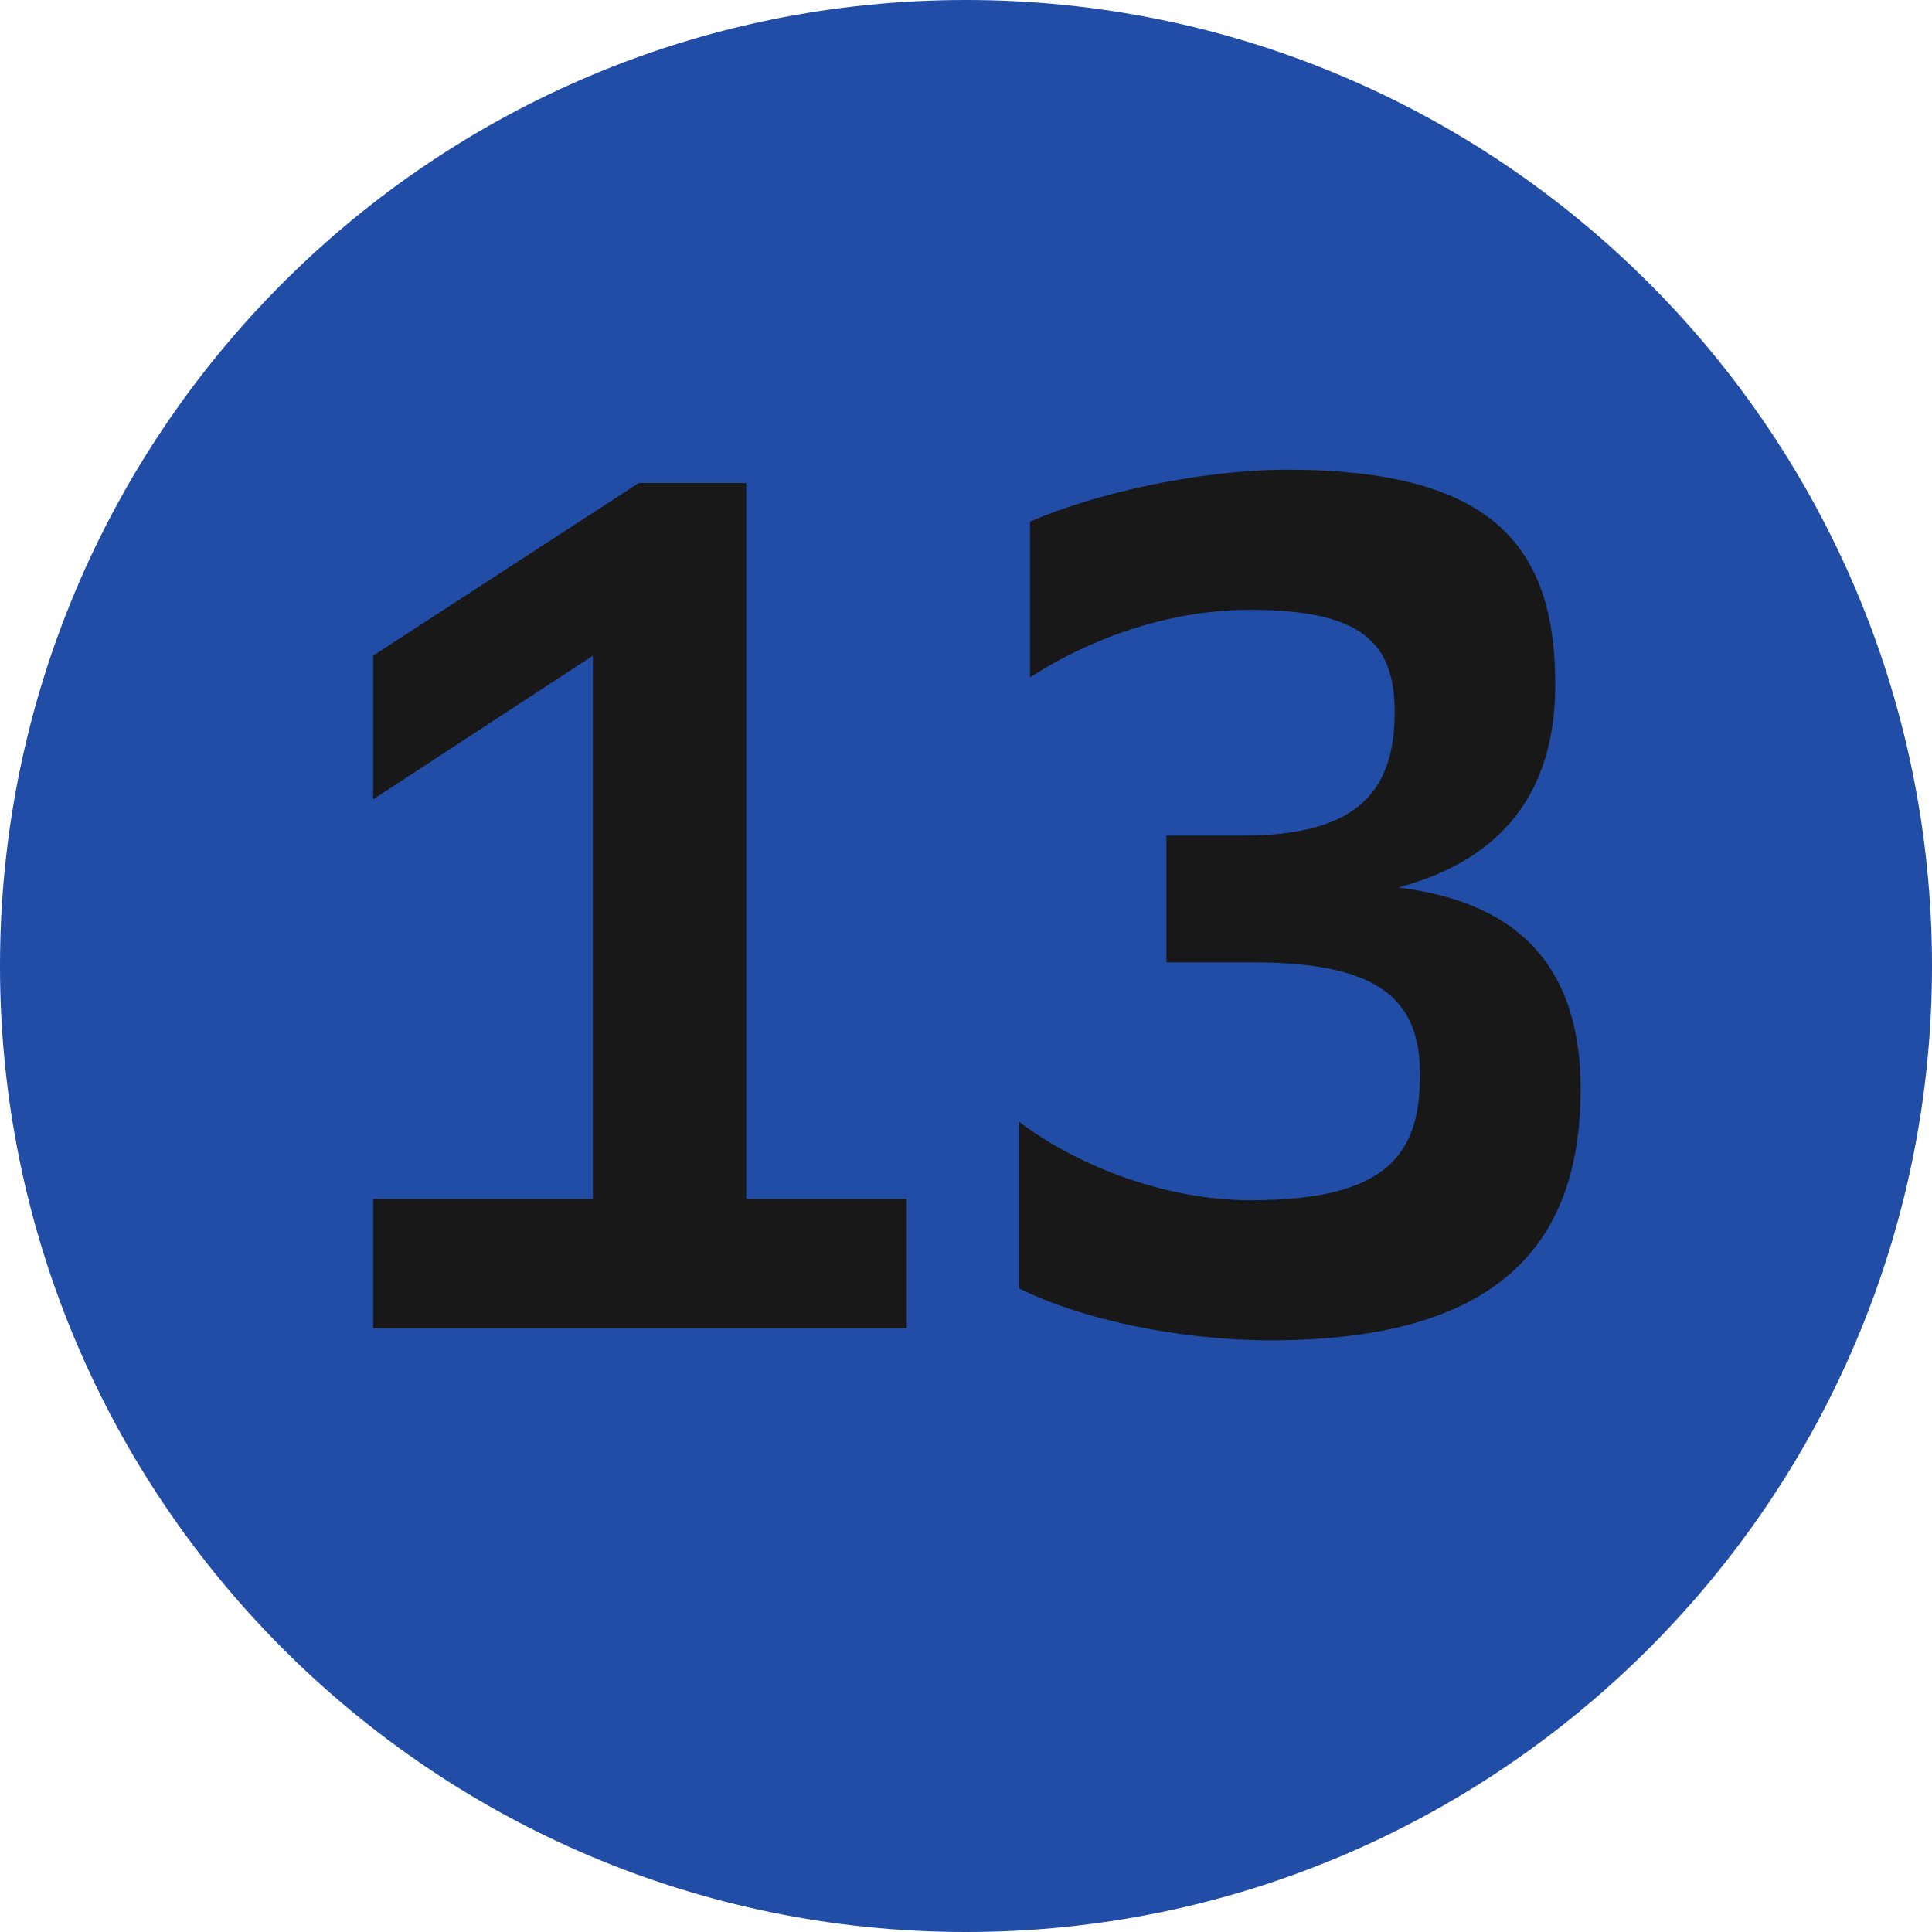 <svg width="16" height="16" viewBox="0 0 16 16" fill="none" xmlns="http://www.w3.org/2000/svg">
<path fill-rule="evenodd" clip-rule="evenodd" d="M0 8C0 3.58 3.58 0 8 0C12.41 0 16 3.58 16 8C16 12.41 12.41 16 8 16C3.58 16 0 12.41 0 8Z" fill="#224DA6"/>
<path fill-rule="evenodd" clip-rule="evenodd" d="M10.38 7.97H9.66V6.92H10.29C11.21 6.92 11.55 6.58 11.55 5.9C11.55 5.33 11.29 5.05 10.35 5.05C9.65 5.05 8.99 5.31 8.53 5.61V4.32C9.08 4.08 9.95 3.89 10.66 3.89C12.38 3.89 12.88 4.54 12.88 5.67C12.88 6.56 12.44 7.12 11.58 7.35C12.64 7.48 13.09 8.07 13.09 9.02C13.09 10.34 12.37 11.1 10.52 11.1C9.78 11.1 8.96 10.93 8.44 10.67V9.29C8.9 9.64 9.63 9.94 10.36 9.94C11.51 9.94 11.76 9.54 11.76 8.9C11.76 8.29 11.44 7.97 10.38 7.97ZM7.51 11H3.09V9.93H4.91V5.43L3.09 6.62V5.43L5.29 4H6.18V9.93H7.51V11Z" fill="#181819"/>
</svg>

